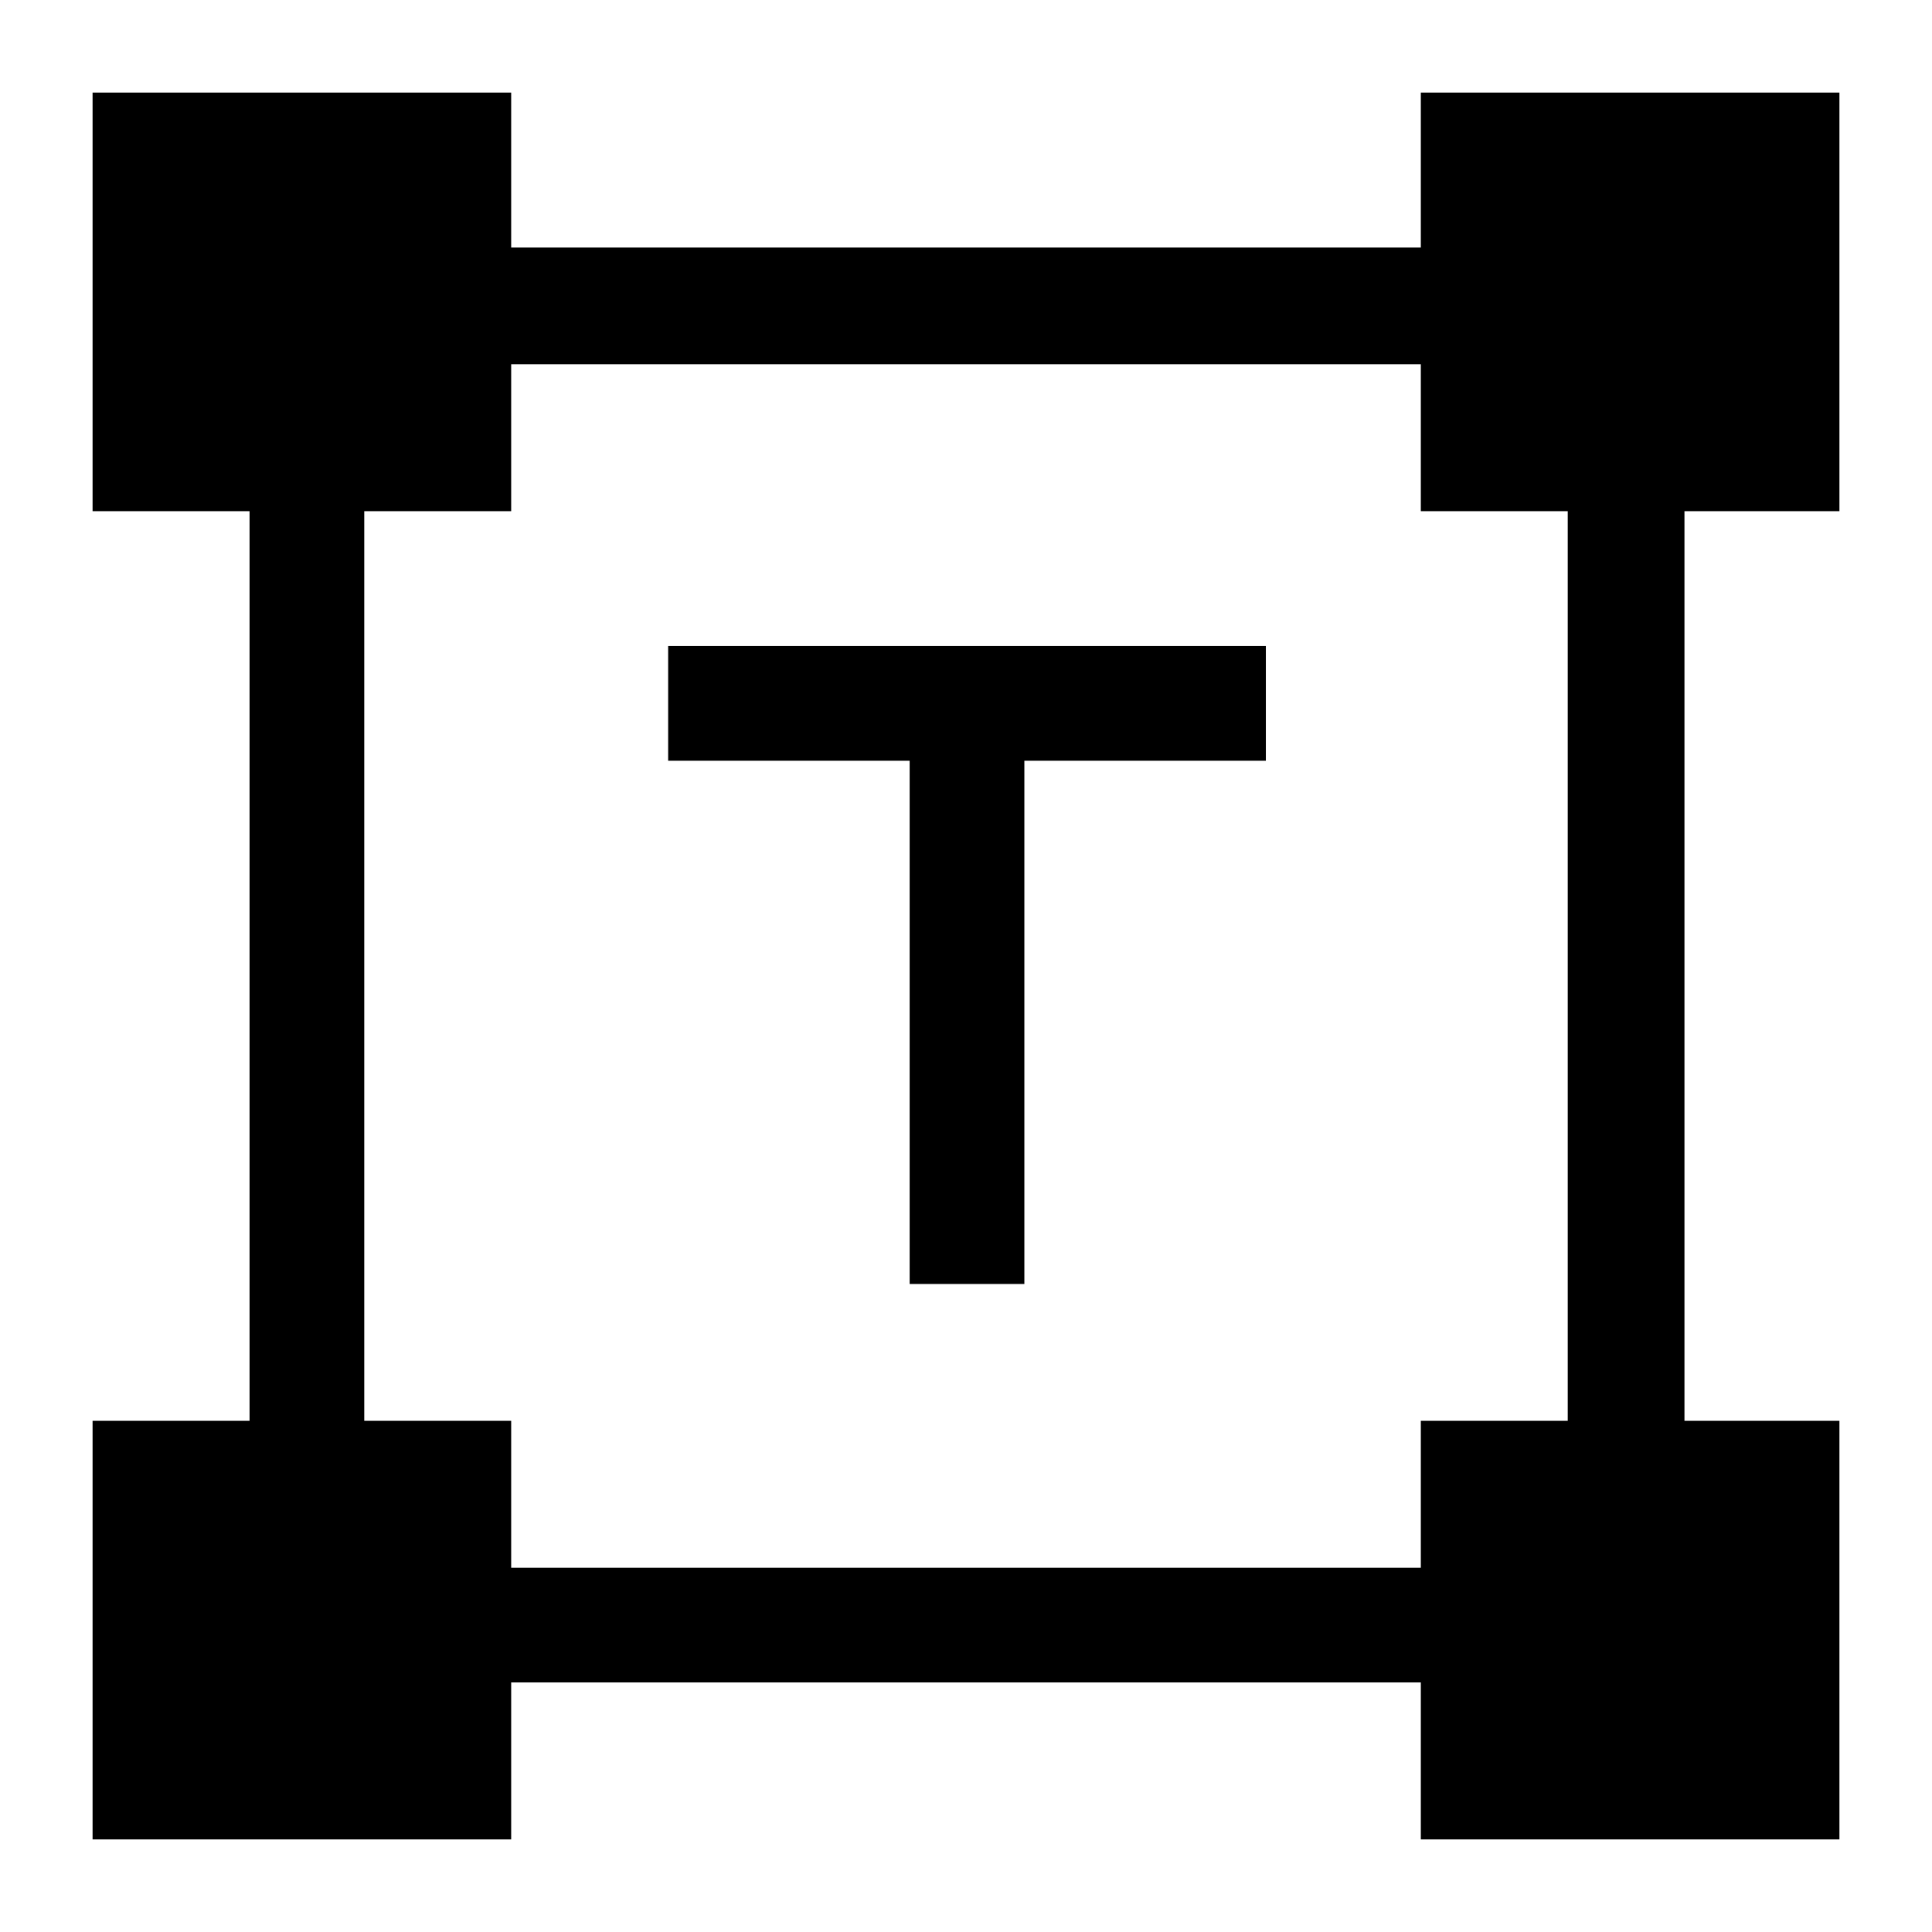 <svg xmlns="http://www.w3.org/2000/svg" height="48" width="48"><path d="M22.6 31.9v-13h-6v-2.85h14.85v2.85h-6v13ZM2.3 45.7V35.3h3.9V12.7H2.3V2.3h10.4v3.85h22.6V2.3h10.4v10.4h-3.85v22.6h3.85v10.4H35.3v-3.9H12.7v3.9Zm10.4-6.75h22.6V35.3h3.65V12.7H35.3V9.05H12.7v3.65H9.05v22.6h3.65Z"/></svg>